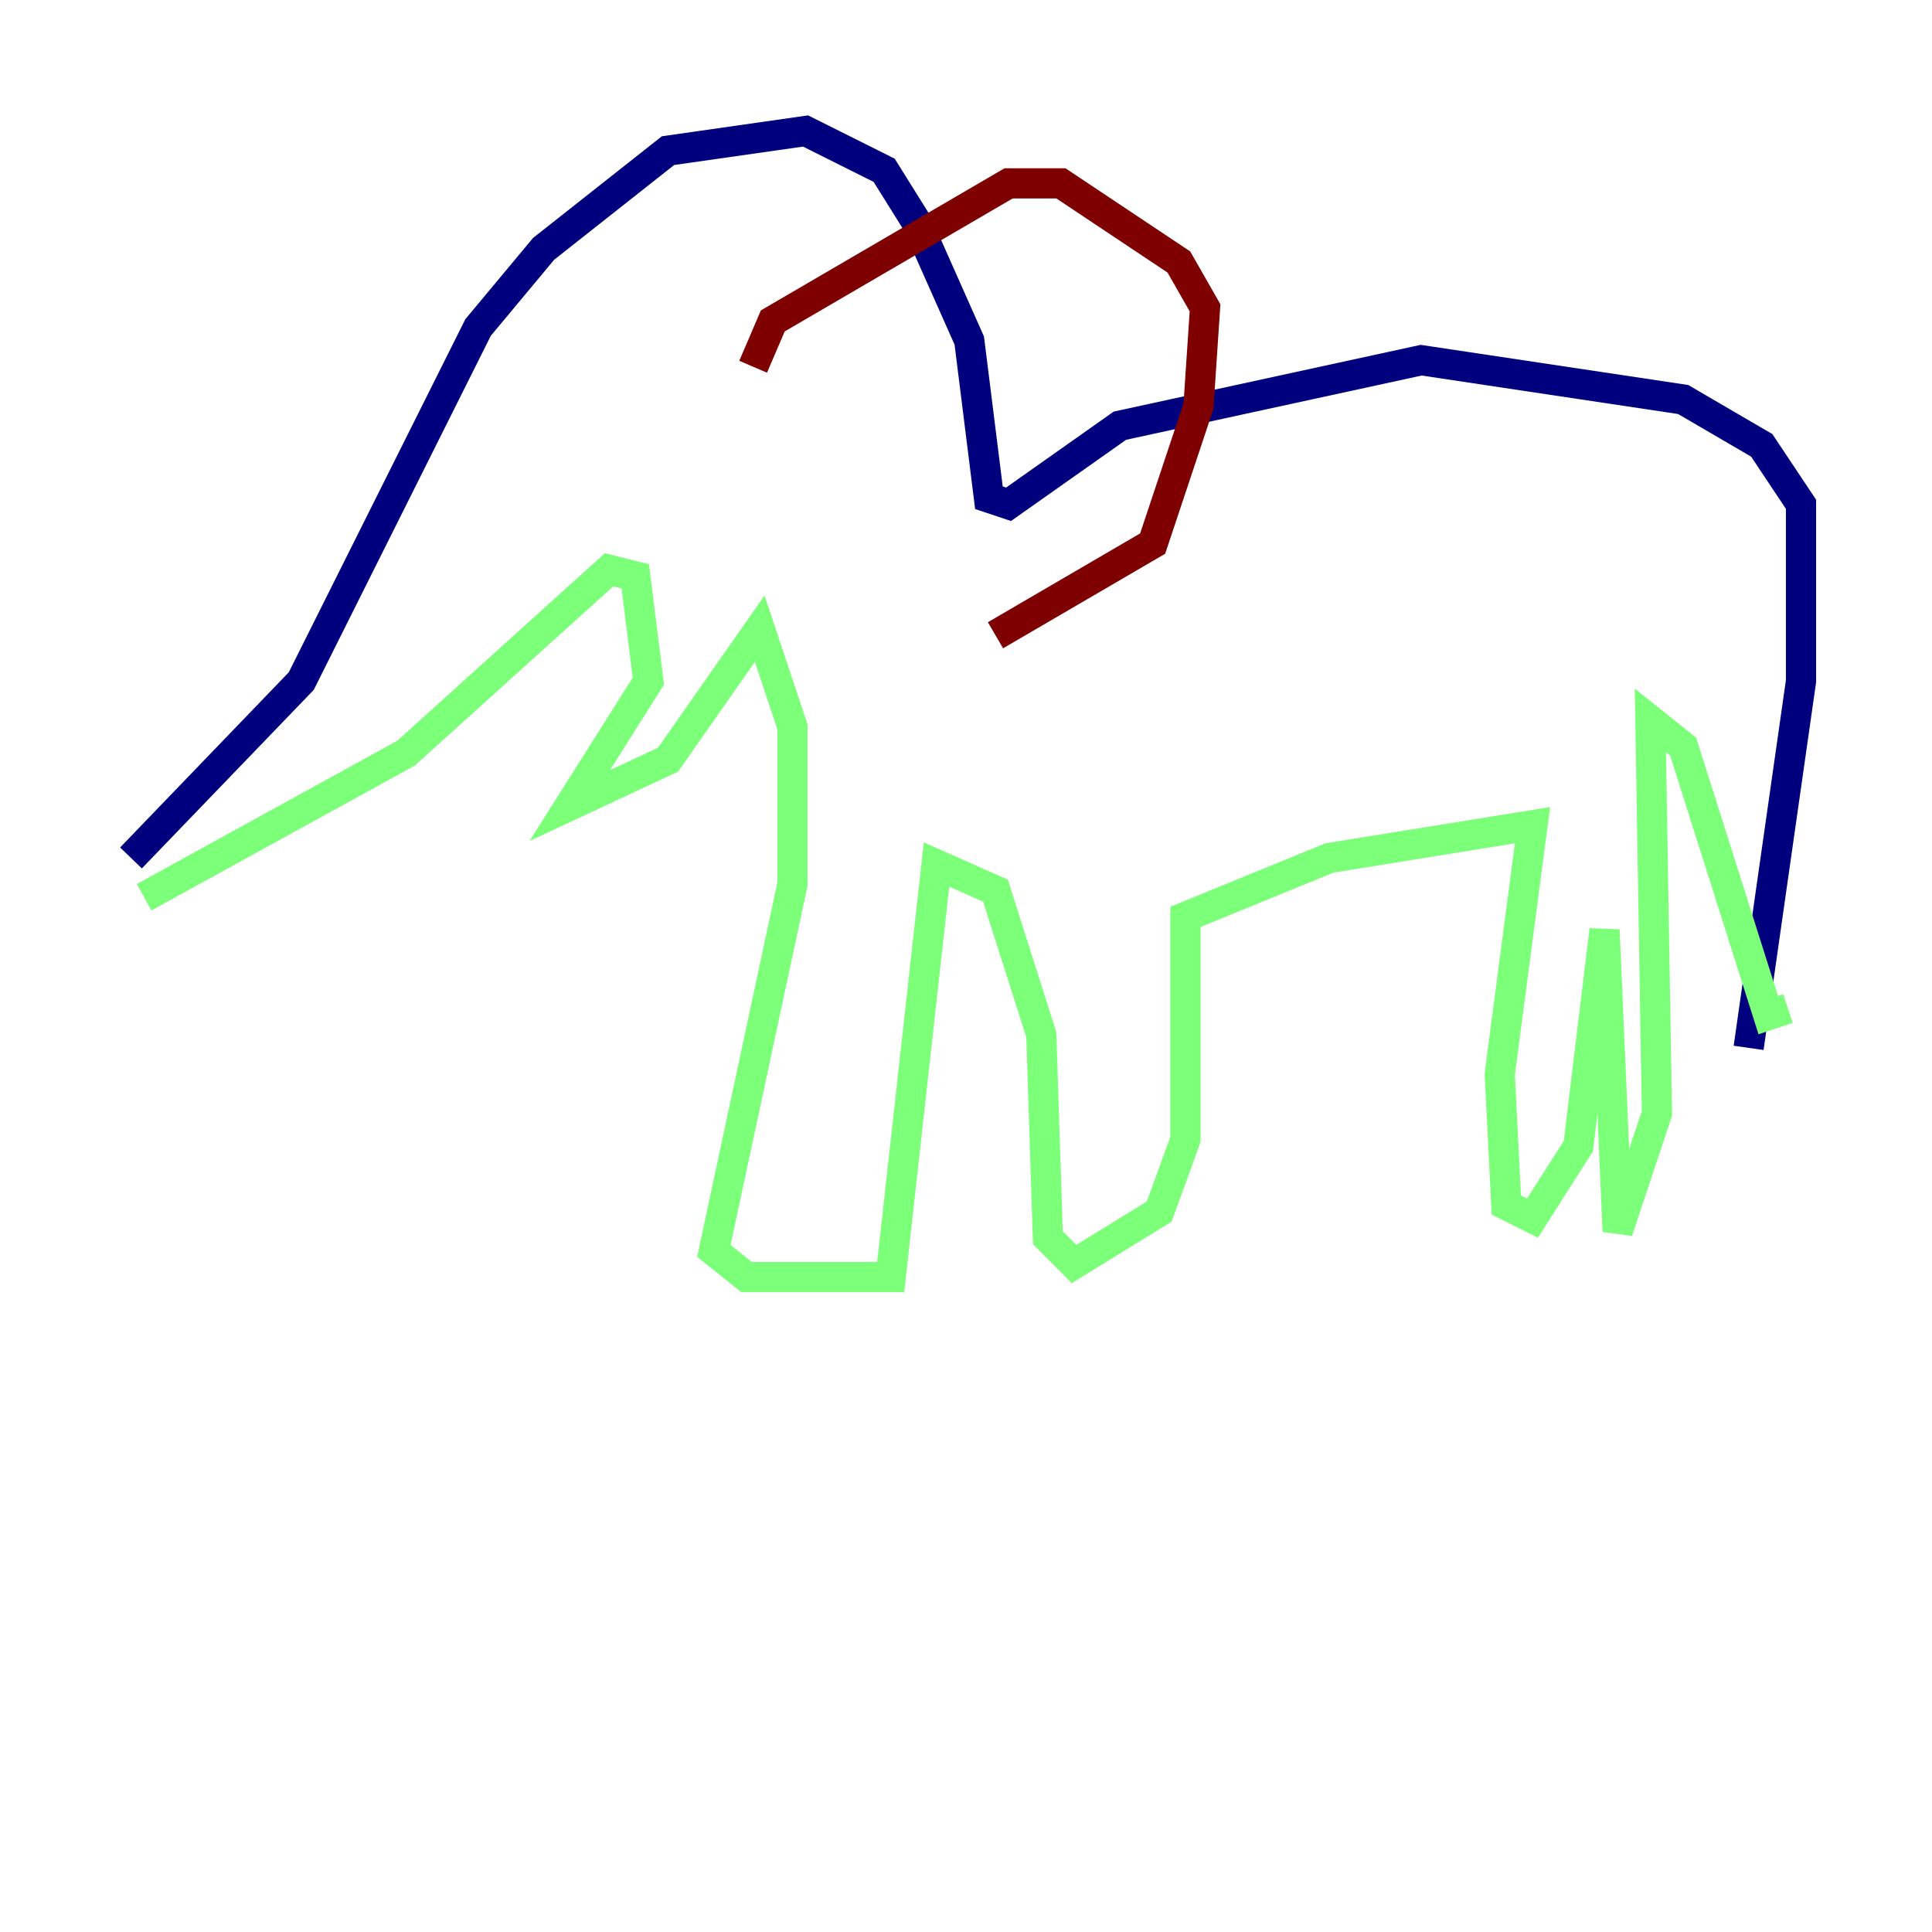 <?xml version="1.0" encoding="utf-8" ?>
<svg baseProfile="tiny" height="128" version="1.2" viewBox="0,0,128,128" width="128" xmlns="http://www.w3.org/2000/svg" xmlns:ev="http://www.w3.org/2001/xml-events" xmlns:xlink="http://www.w3.org/1999/xlink"><defs /><polyline fill="none" points="8.678,56.841 19.959,45.125 31.675,21.695 36.014,16.488 44.258,9.98 53.37,8.678 58.576,11.281 60.746,14.752 64.217,22.563 65.519,32.976 66.82,33.41 74.197,28.203 94.156,23.864 111.512,26.468 116.719,29.505 119.322,33.41 119.322,45.125 115.851,69.424" stroke="#00007f" stroke-width="2" /><polyline fill="none" points="9.546,59.444 26.902,49.898 40.352,37.749 42.088,38.183 42.956,45.125 37.749,53.37 44.258,50.332 50.332,41.654 52.502,48.163 52.502,58.576 47.295,82.875 49.464,84.61 59.01,84.61 62.047,57.275 65.953,59.01 68.99,68.556 69.424,82.007 71.159,83.742 76.8,80.271 78.536,75.498 78.536,60.746 88.081,56.841 101.532,54.671 99.363,71.159 99.797,79.837 101.532,80.705 104.57,75.932 106.305,61.614 107.173,81.573 109.776,73.763 109.342,47.729 111.512,49.464 117.153,67.254 118.454,66.82" stroke="#7cff79" stroke-width="2" /><polyline fill="none" points="49.898,24.298 51.2,21.261 66.82,12.149 70.291,12.149 78.102,17.356 79.837,20.393 79.403,26.902 76.366,36.014 65.953,42.088" stroke="#7f0000" stroke-width="2" /></svg>